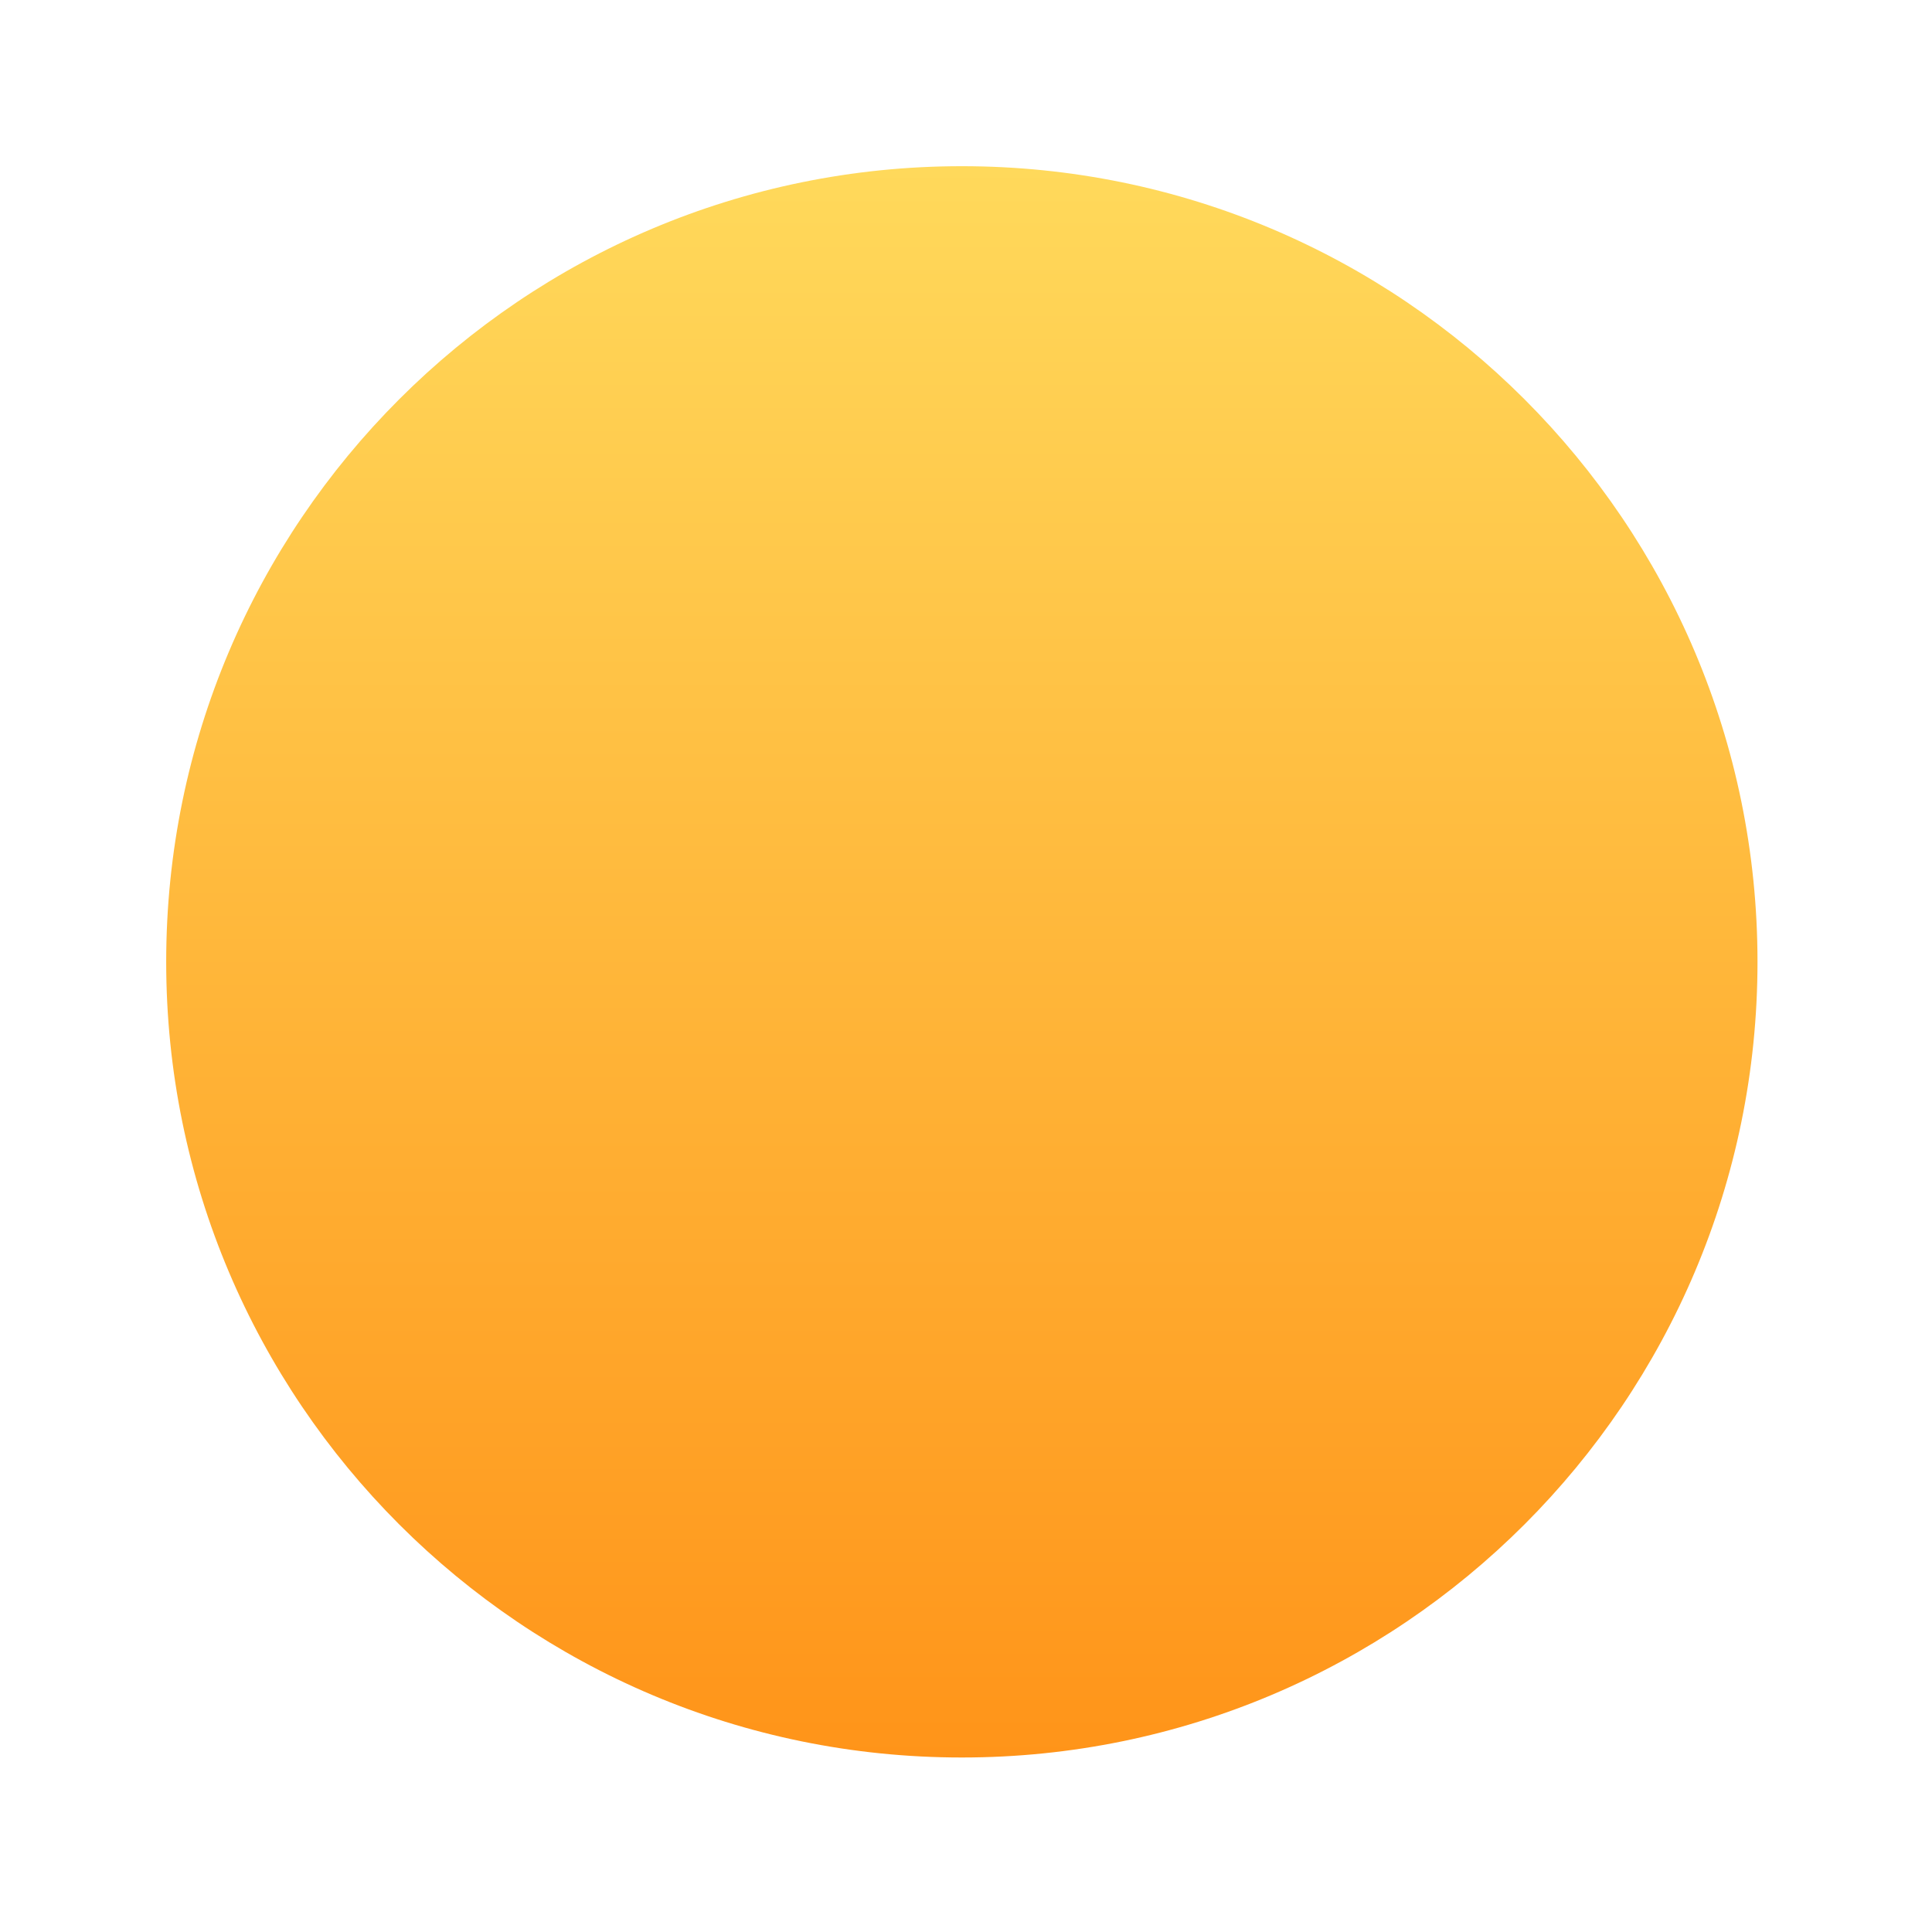 <svg width="93" height="93" viewBox="0 0 93 93" fill="none" xmlns="http://www.w3.org/2000/svg">
<g filter="url(#filter0_d)">
<path d="M46.3 80.6C67.453 80.6 84.6 63.453 84.6 42.3C84.6 21.148 67.453 4 46.3 4C25.148 4 8 21.148 8 42.3C8 63.453 25.148 80.6 46.3 80.6Z" fill="url(#paint0_linear)"/>
</g>
<defs>
<filter id="filter0_d" x="0" y="0" width="92.6" height="92.6" filterUnits="userSpaceOnUse" color-interpolation-filters="sRGB">
<feFlood flood-opacity="0" result="BackgroundImageFix"/>
<feColorMatrix in="SourceAlpha" type="matrix" values="0 0 0 0 0 0 0 0 0 0 0 0 0 0 0 0 0 0 127 0"/>
<feOffset dy="4"/>
<feGaussianBlur stdDeviation="4"/>
<feColorMatrix type="matrix" values="0 0 0 0 1 0 0 0 0 0.604 0 0 0 0 0.122 0 0 0 0.32 0"/>
<feBlend mode="normal" in2="BackgroundImageFix" result="effect1_dropShadow"/>
<feBlend mode="normal" in="SourceGraphic" in2="effect1_dropShadow" result="shape"/>
</filter>
<linearGradient id="paint0_linear" x1="46.3" y1="3.988" x2="46.3" y2="80.612" gradientUnits="userSpaceOnUse">
<stop stop-color="#FFD95B"/>
<stop offset="1" stop-color="#FF9419"/>
</linearGradient>
</defs>
</svg>
